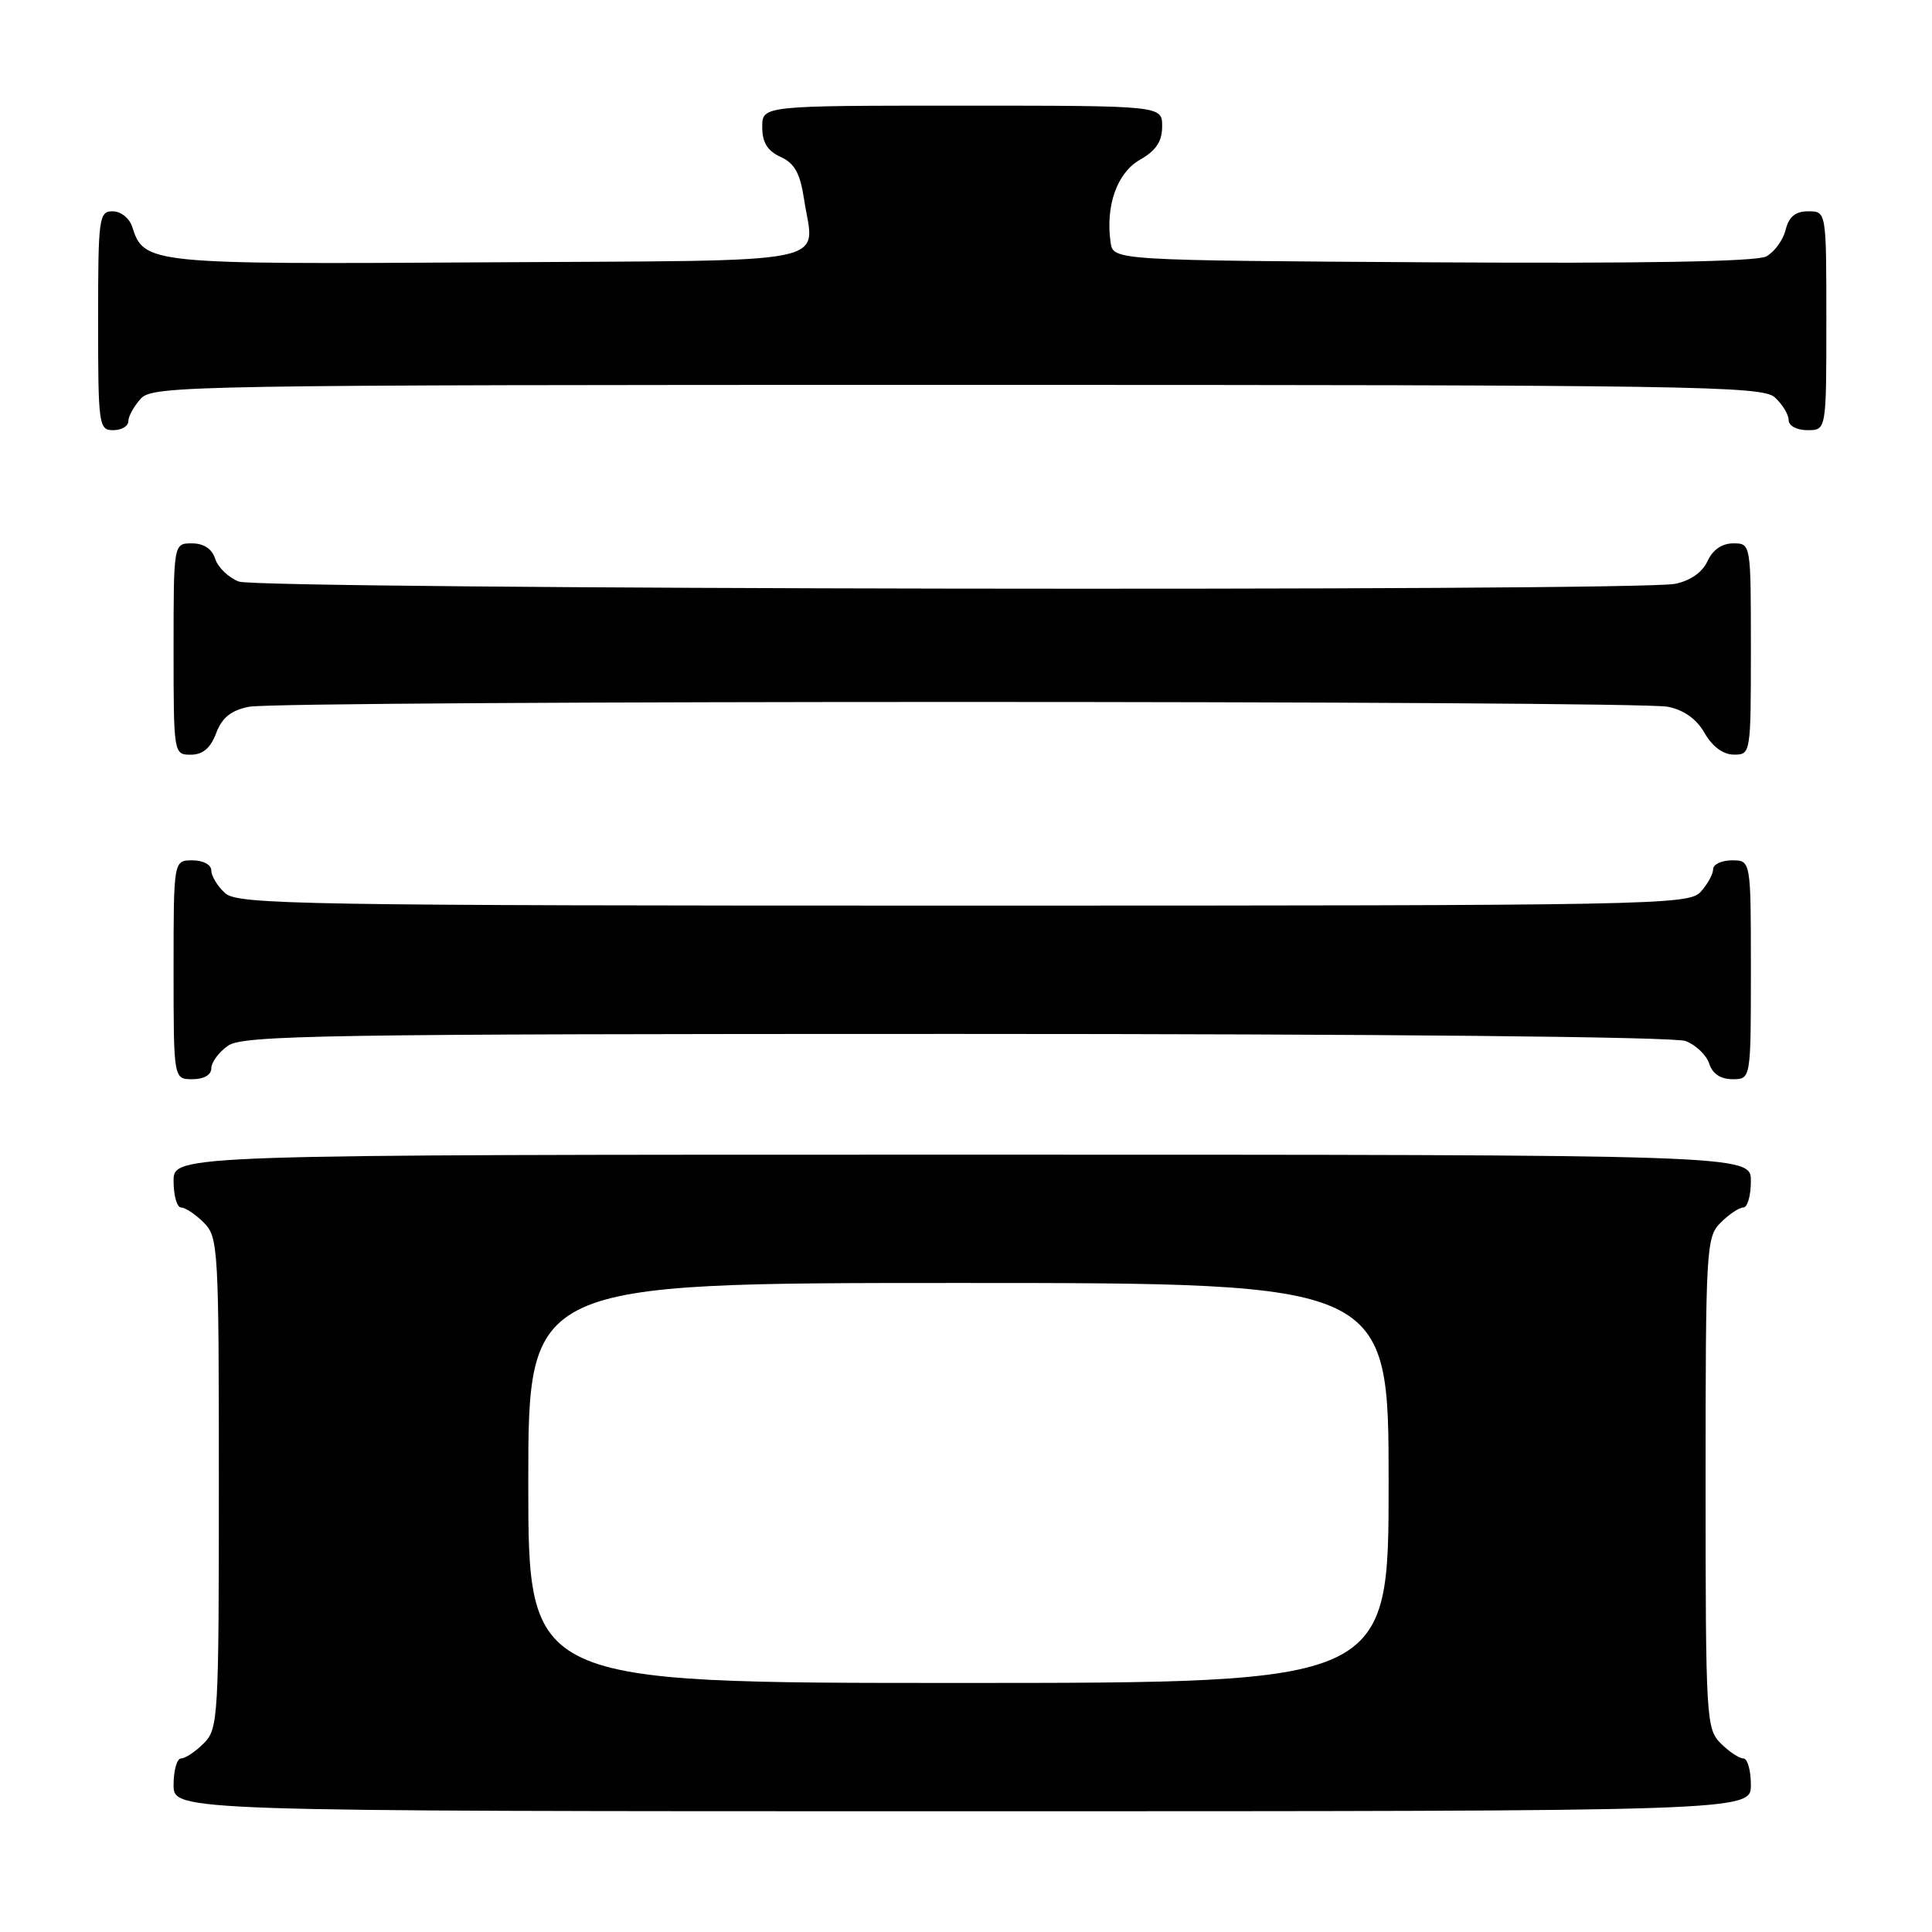 <?xml version="1.0" encoding="UTF-8" standalone="no"?>
<!DOCTYPE svg PUBLIC "-//W3C//DTD SVG 1.1//EN" "http://www.w3.org/Graphics/SVG/1.1/DTD/svg11.dtd" >
<svg xmlns="http://www.w3.org/2000/svg" xmlns:xlink="http://www.w3.org/1999/xlink" version="1.1" viewBox="0 0 256 256">
 <g >
 <path fill="currentColor"
d=" M 232.00 236.50 C 232.00 234.57 231.55 233.00 231.00 233.00 C 230.45 233.00 229.10 232.10 228.00 231.00 C 226.08 229.08 226.00 227.67 226.00 196.50 C 226.00 165.33 226.08 163.92 228.00 162.00 C 229.10 160.90 230.45 160.00 231.00 160.00 C 231.55 160.00 232.00 158.43 232.00 156.50 C 232.00 153.00 232.00 153.00 127.50 153.00 C 23.00 153.00 23.00 153.00 23.00 156.50 C 23.00 158.43 23.45 160.00 24.00 160.00 C 24.55 160.00 25.90 160.90 27.00 162.00 C 28.92 163.92 29.00 165.33 29.00 196.50 C 29.00 227.67 28.92 229.08 27.00 231.00 C 25.90 232.10 24.55 233.00 24.00 233.00 C 23.45 233.00 23.00 234.57 23.00 236.50 C 23.00 240.00 23.00 240.00 127.50 240.00 C 232.00 240.00 232.00 240.00 232.00 236.50 Z  M 28.00 141.56 C 28.00 140.76 29.00 139.41 30.22 138.56 C 32.20 137.17 43.01 137.00 126.66 137.00 C 183.23 137.00 221.86 137.38 223.35 137.94 C 224.71 138.46 226.12 139.81 226.48 140.94 C 226.91 142.28 227.99 143.00 229.57 143.00 C 232.00 143.00 232.00 143.00 232.00 128.50 C 232.00 114.00 232.00 114.00 229.50 114.00 C 228.12 114.00 227.00 114.53 227.00 115.17 C 227.00 115.82 226.26 117.17 225.35 118.17 C 223.76 119.92 219.42 120.00 127.67 120.00 C 39.73 120.00 31.50 119.86 29.83 118.35 C 28.82 117.43 28.00 116.08 28.00 115.35 C 28.00 114.58 26.93 114.00 25.50 114.00 C 23.00 114.00 23.00 114.00 23.00 128.50 C 23.00 143.00 23.00 143.00 25.50 143.00 C 27.01 143.00 28.00 142.43 28.00 141.56 Z  M 28.64 97.15 C 29.42 95.09 30.61 94.13 32.98 93.65 C 37.24 92.80 216.75 92.80 221.01 93.65 C 223.14 94.08 224.83 95.29 225.88 97.15 C 226.91 98.94 228.33 99.99 229.75 99.99 C 231.98 100.00 232.00 99.85 232.00 86.00 C 232.00 72.00 232.00 72.00 229.66 72.00 C 228.17 72.00 226.93 72.86 226.25 74.36 C 225.57 75.84 223.98 76.95 221.96 77.36 C 216.74 78.40 34.43 78.11 31.65 77.06 C 30.29 76.54 28.88 75.19 28.52 74.06 C 28.09 72.72 27.01 72.00 25.43 72.00 C 23.00 72.00 23.00 72.00 23.00 86.00 C 23.00 99.91 23.02 100.00 25.28 100.00 C 26.87 100.00 27.89 99.14 28.64 97.15 Z  M 17.00 55.83 C 17.00 55.18 17.74 53.83 18.65 52.83 C 20.24 51.08 24.91 51.00 126.83 51.00 C 224.54 51.00 233.49 51.14 235.17 52.65 C 236.18 53.57 237.00 54.92 237.00 55.65 C 237.00 56.42 238.07 57.00 239.50 57.00 C 242.00 57.00 242.00 57.00 242.00 42.50 C 242.00 28.00 242.00 28.00 239.61 28.00 C 237.90 28.00 237.04 28.70 236.60 30.47 C 236.26 31.83 235.10 33.41 234.03 33.98 C 232.75 34.67 217.65 34.93 189.80 34.76 C 147.50 34.50 147.50 34.50 147.16 32.12 C 146.47 27.24 148.02 22.90 151.05 21.17 C 153.18 19.96 153.99 18.74 153.99 16.75 C 154.00 14.00 154.00 14.00 127.50 14.00 C 101.00 14.00 101.00 14.00 101.00 16.84 C 101.00 18.88 101.69 19.99 103.43 20.79 C 105.28 21.63 106.02 22.96 106.53 26.33 C 107.87 35.27 111.89 34.47 64.58 34.76 C 19.67 35.04 19.08 34.98 17.51 30.03 C 17.15 28.91 16.00 28.00 14.93 28.00 C 13.11 28.00 13.00 28.84 13.00 42.50 C 13.00 56.33 13.09 57.00 15.00 57.00 C 16.10 57.00 17.00 56.47 17.00 55.83 Z  M 70.00 196.50 C 70.00 170.00 70.00 170.00 127.00 170.00 C 184.00 170.00 184.00 170.00 184.00 196.50 C 184.00 223.00 184.00 223.00 127.00 223.00 C 70.00 223.00 70.00 223.00 70.00 196.50 Z "/>
</g>
</svg>